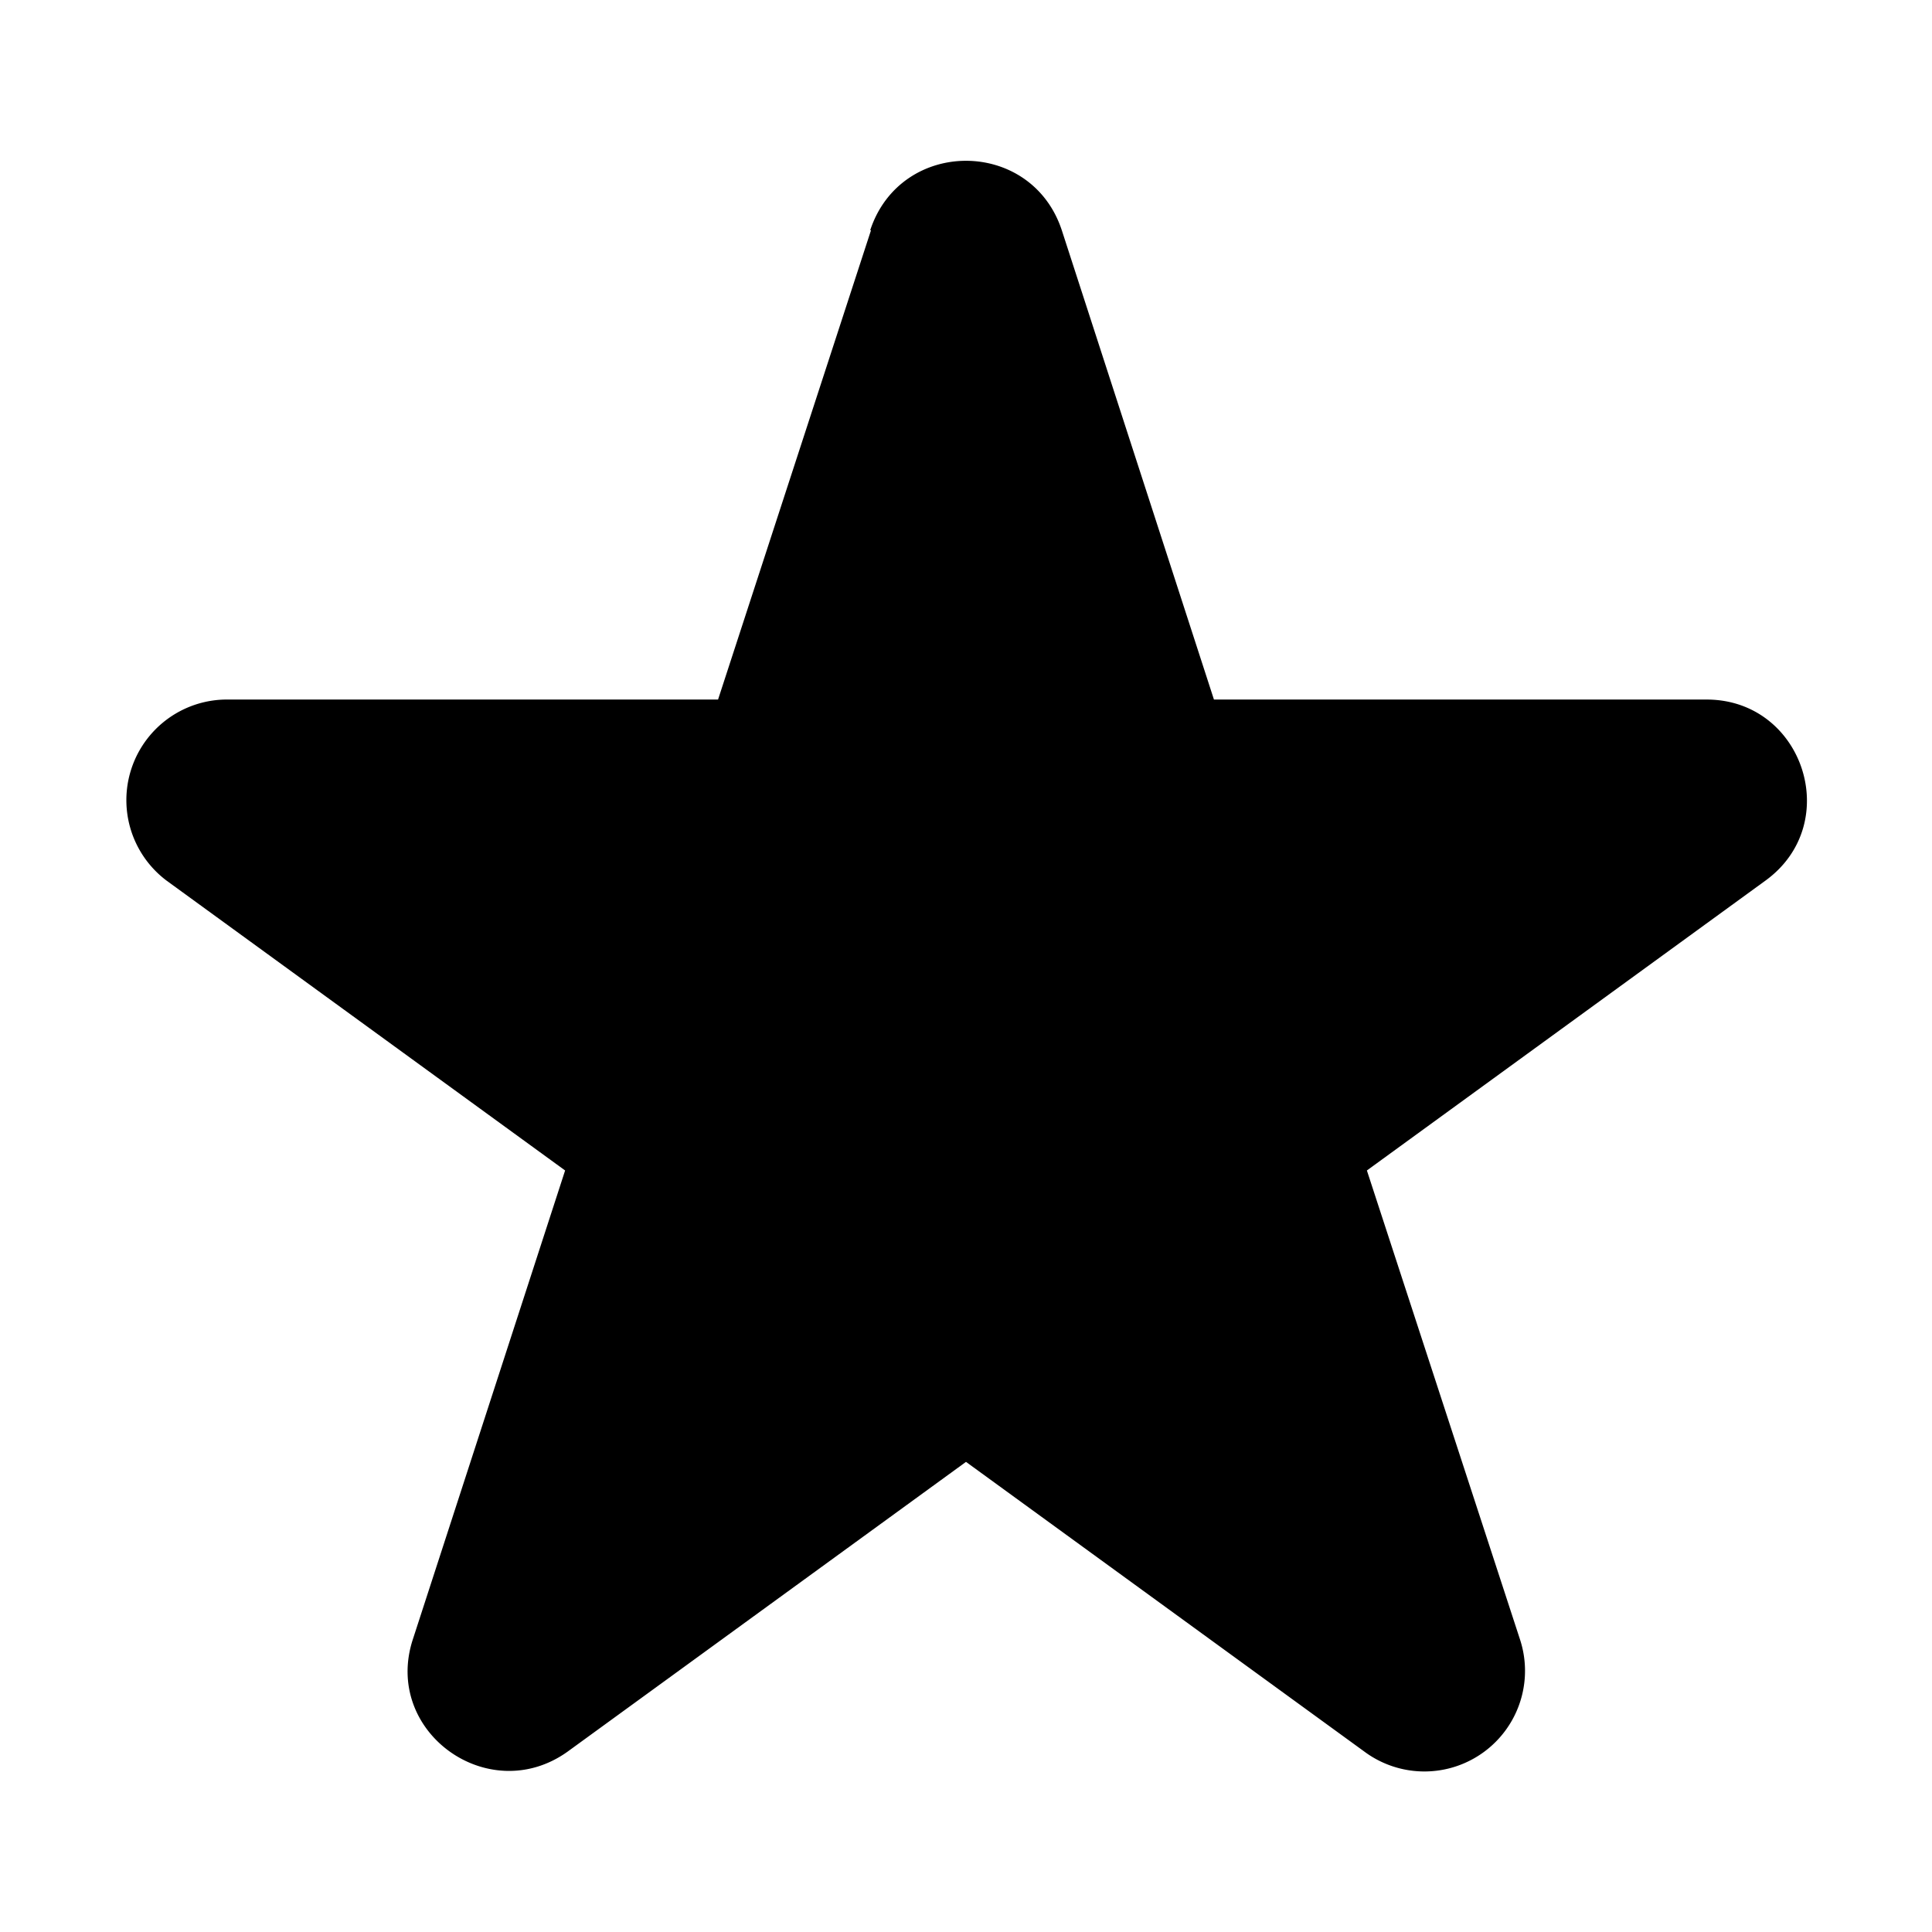 <svg aria-hidden="true" role="img" xmlns="http://www.w3.org/2000/svg" width="24" height="24" fill="none" viewBox="0 0 24 24"><path fill="currentColor" d="M10.81 2.86c.38-1.15 2-1.15 2.38 0l1.89 5.83h6.12c1.2 0 1.71 1.54.73 2.25l-4.95 3.6 1.9 5.82a1.25 1.25 0 0 1-1.93 1.4L12 18.16l-4.95 3.6c-.98.7-2.3-.25-1.92-1.4l1.89-5.82-4.95-3.6a1.25 1.25 0 0 1 .73-2.25h6.12l1.9-5.83Z" class=""></path></svg>